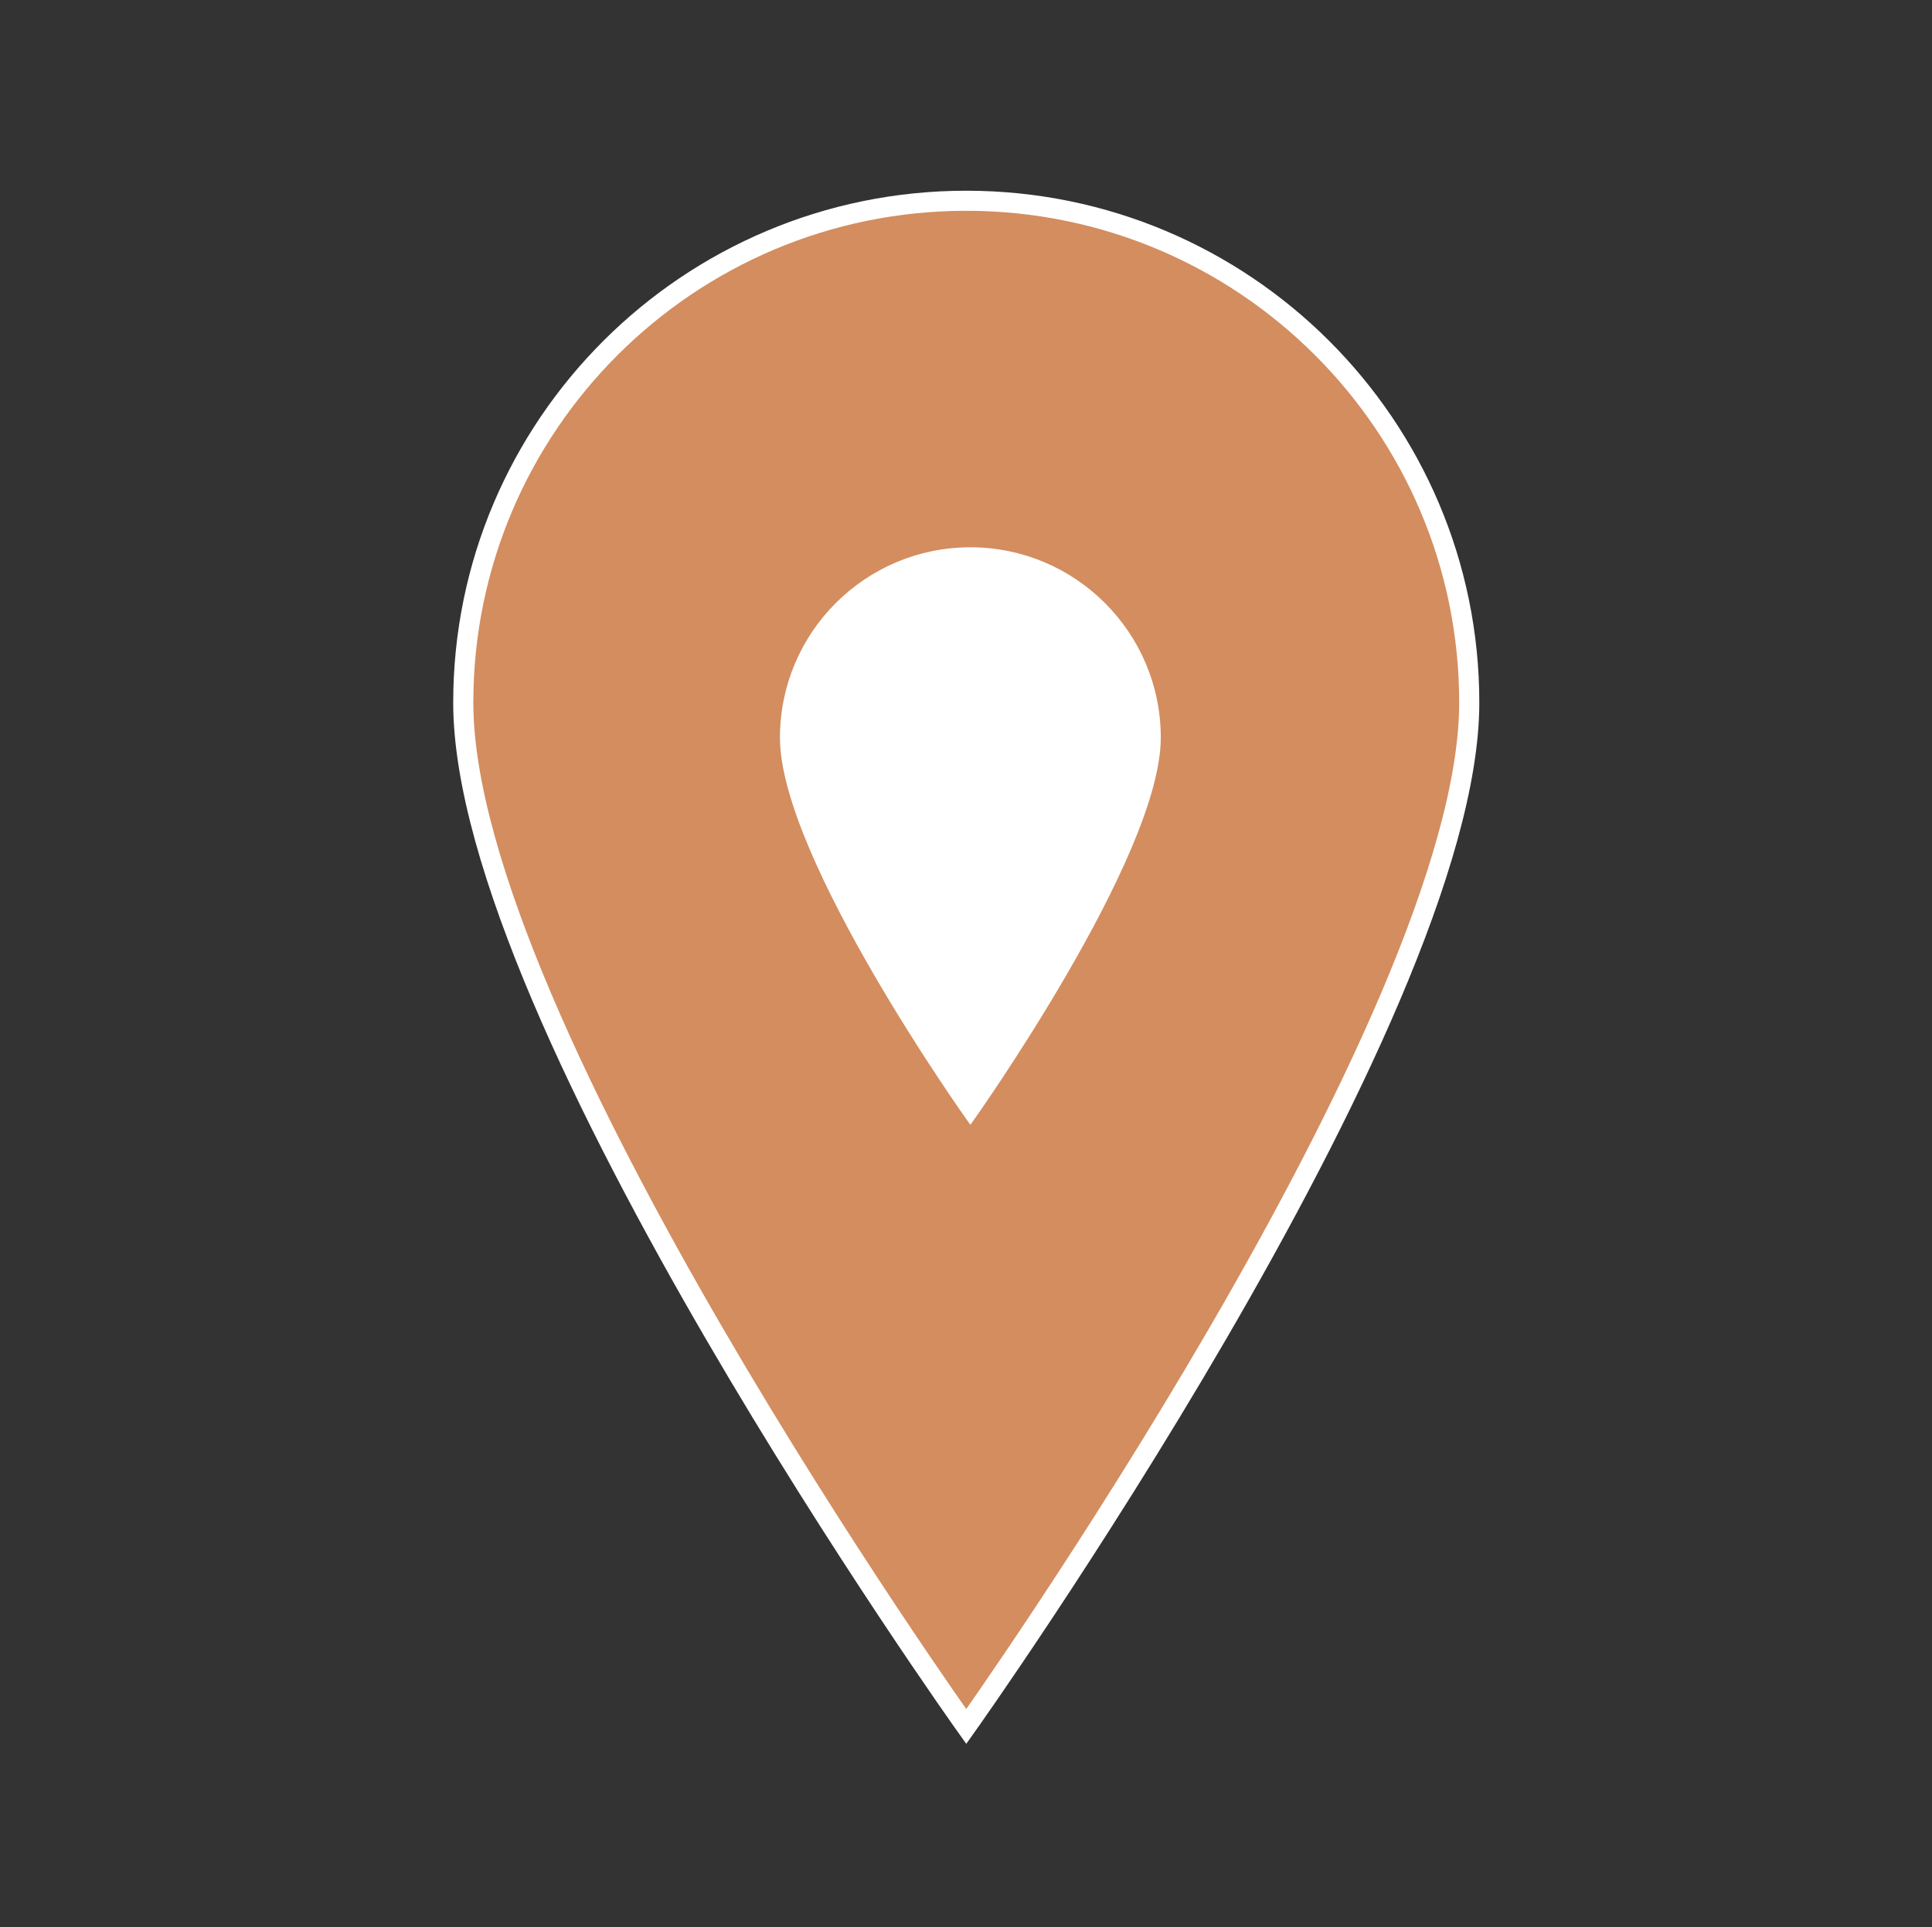 <svg width="442" height="441" xmlns="http://www.w3.org/2000/svg" xmlns:xlink="http://www.w3.org/1999/xlink" xml:space="preserve" overflow="hidden"><rect width="100%" height="100%" fill="#333333" stroke="none"/><defs><clipPath id="clip0"><rect x="2213" y="28" width="442" height="441"/></clipPath><clipPath id="clip1"><rect x="2352" y="137" width="165" height="165"/></clipPath><clipPath id="clip2"><rect x="2352" y="137" width="165" height="165"/></clipPath><clipPath id="clip3"><rect x="2352" y="137" width="165" height="165"/></clipPath></defs><g clip-path="url(#clip0)" transform="translate(-2213 -28)"><path d="M220.5 45.938C220.5 45.938 105.656 207.638 105.656 280.219 105.656 343.613 157.106 395.063 220.5 395.063 283.894 395.063 335.344 343.613 335.344 280.219 335.344 207.178 220.5 45.938 220.5 45.938Z" stroke="#FFFFFF" stroke-width="4.594" fill="#D38D5F" transform="matrix(-1.002 1.22742e-16 -1.22465e-16 -1 2655 469)"/><g clip-path="url(#clip1)"><g clip-path="url(#clip2)"><g clip-path="url(#clip3)"><path d="M2435 283.917C2435 283.917 2477.71 223.783 2477.71 196.792 2477.71 173.217 2458.57 154.083 2435 154.083 2411.43 154.083 2392.29 173.217 2392.29 196.792 2392.29 223.954 2435 283.917 2435 283.917Z" stroke="#FFFFFF" stroke-width="1.708" fill="#FFFFFF"/></g></g></g></g></svg>